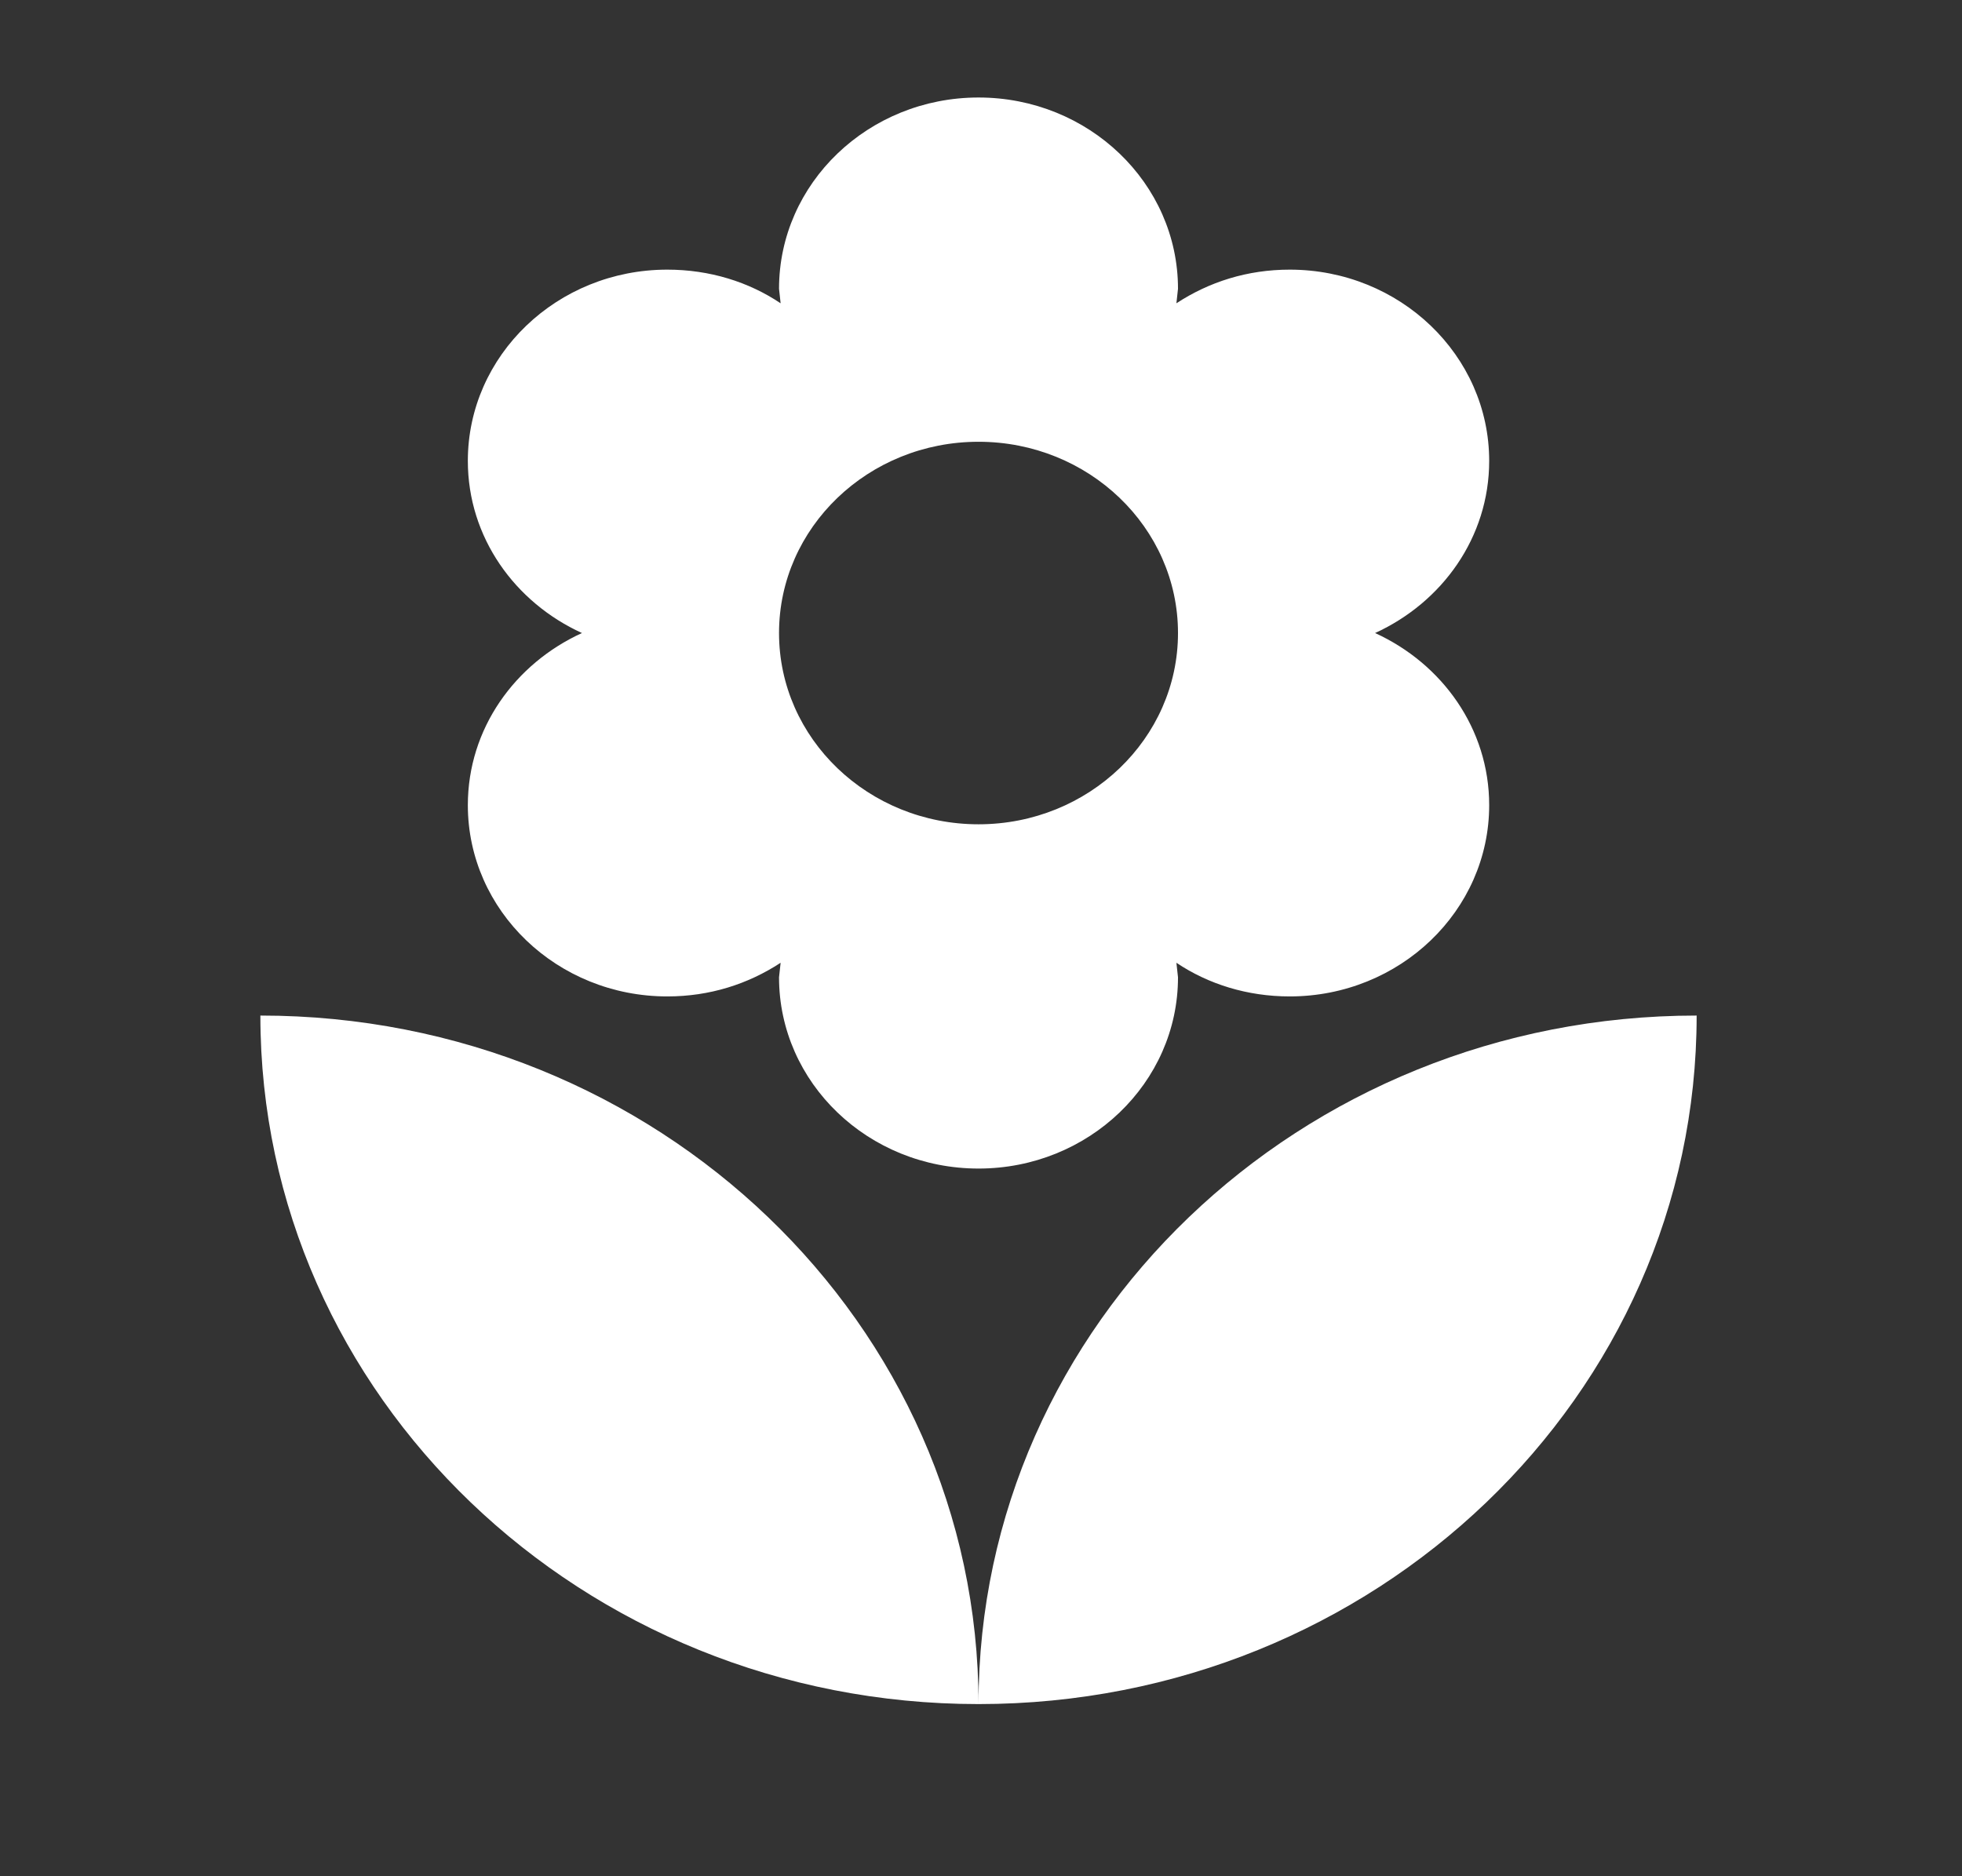 <svg width="69" height="66" viewBox="0 0 69 66" fill="none" xmlns="http://www.w3.org/2000/svg">
<rect x="0" y="0" width="69" height="66" fill="#333333" stroke="none"/>
<path d="M34.413 59.944C48.359 59.944 59.668 49.099 59.668 35.724C45.721 35.724 34.413 46.569 34.413 59.944ZM16.453 28.323C16.453 32.037 19.596 35.051 23.469 35.051C24.956 35.051 26.303 34.62 27.453 33.867L27.397 34.378C27.397 38.092 30.54 41.106 34.413 41.106C38.285 41.106 41.428 38.092 41.428 34.378L41.372 33.867C42.494 34.62 43.869 35.051 45.356 35.051C49.229 35.051 52.372 32.037 52.372 28.323C52.372 25.632 50.716 23.344 48.359 22.268C50.716 21.192 52.372 18.904 52.372 16.213C52.372 12.499 49.229 9.485 45.356 9.485C43.869 9.485 42.522 9.915 41.372 10.669L41.428 10.158C41.428 6.444 38.285 3.43 34.413 3.43C30.54 3.43 27.397 6.444 27.397 10.158L27.453 10.669C26.331 9.915 24.956 9.485 23.469 9.485C19.596 9.485 16.453 12.499 16.453 16.213C16.453 18.904 18.109 21.192 20.466 22.268C18.109 23.344 16.453 25.632 16.453 28.323ZM34.413 15.54C38.285 15.54 41.428 18.554 41.428 22.268C41.428 25.982 38.285 28.996 34.413 28.996C30.54 28.996 27.397 25.982 27.397 22.268C27.397 18.554 30.54 15.54 34.413 15.54ZM9.157 35.724C9.157 49.099 20.466 59.944 34.413 59.944C34.413 46.569 23.104 35.724 9.157 35.724Z" fill="white"/>
</svg>
